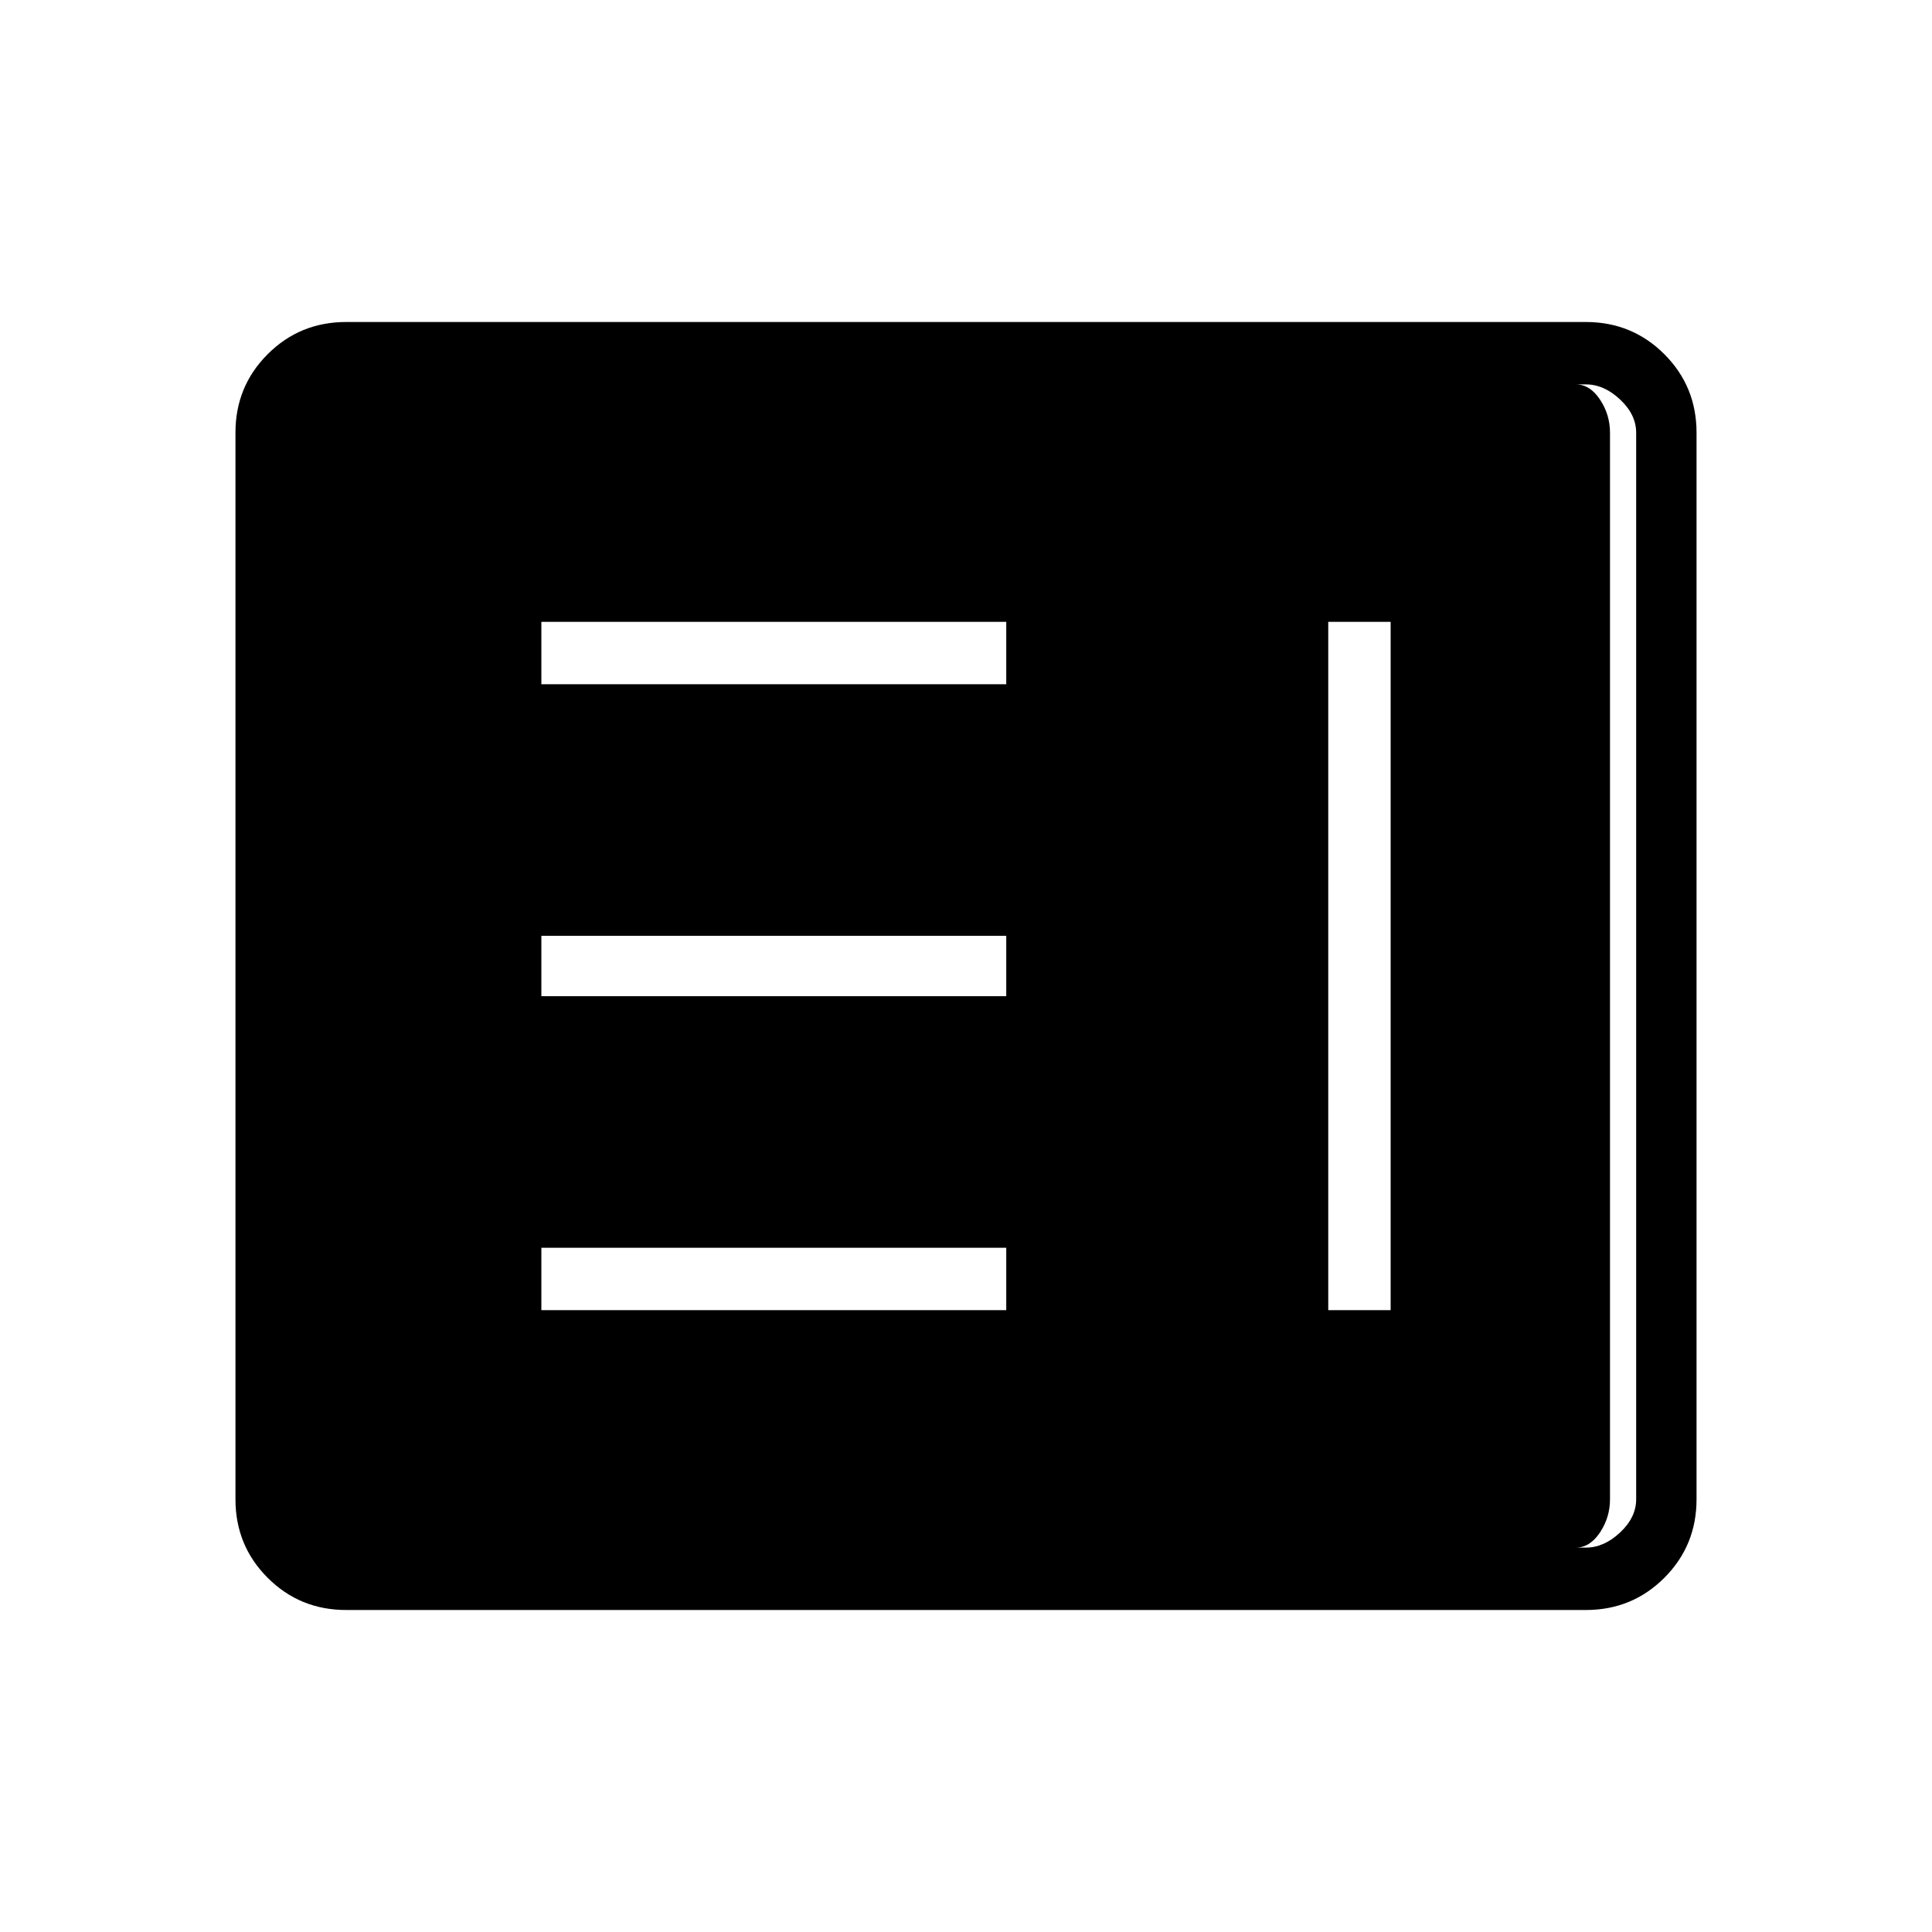 <svg xmlns="http://www.w3.org/2000/svg" height="48" width="48"><path d="M13.45 32.55H25V31H13.45Zm19.55 0h1.55v-17.1H33Zm-19.55-7.8H25v-1.5H13.45Zm0-7.75H25v-1.55H13.45ZM8.6 40q-1.15 0-1.95-.8t-.8-1.95v-26.5q0-1.15.8-1.95T8.6 8h30.8q1.15 0 1.95.8t.8 1.95v26.5q0 1.15-.8 1.95t-1.95.8Zm0-1.55h30.8q.45 0 .85-.375.4-.375.4-.825v-26.5q0-.45-.4-.825-.4-.375-.85-.375H8.6q-.45 0-.85.375-.4.375-.4.825v26.5q0 .45.4.825.4.375.85.375Zm30.55 0H8.2q-.3 0-.575-.375-.275-.375-.275-.825v-26.5q0-.45.275-.825.275-.375.575-.375h30.95q.35 0 .6.375t.25.825v26.5q0 .45-.25.825-.25.375-.6.375Z"/></svg>